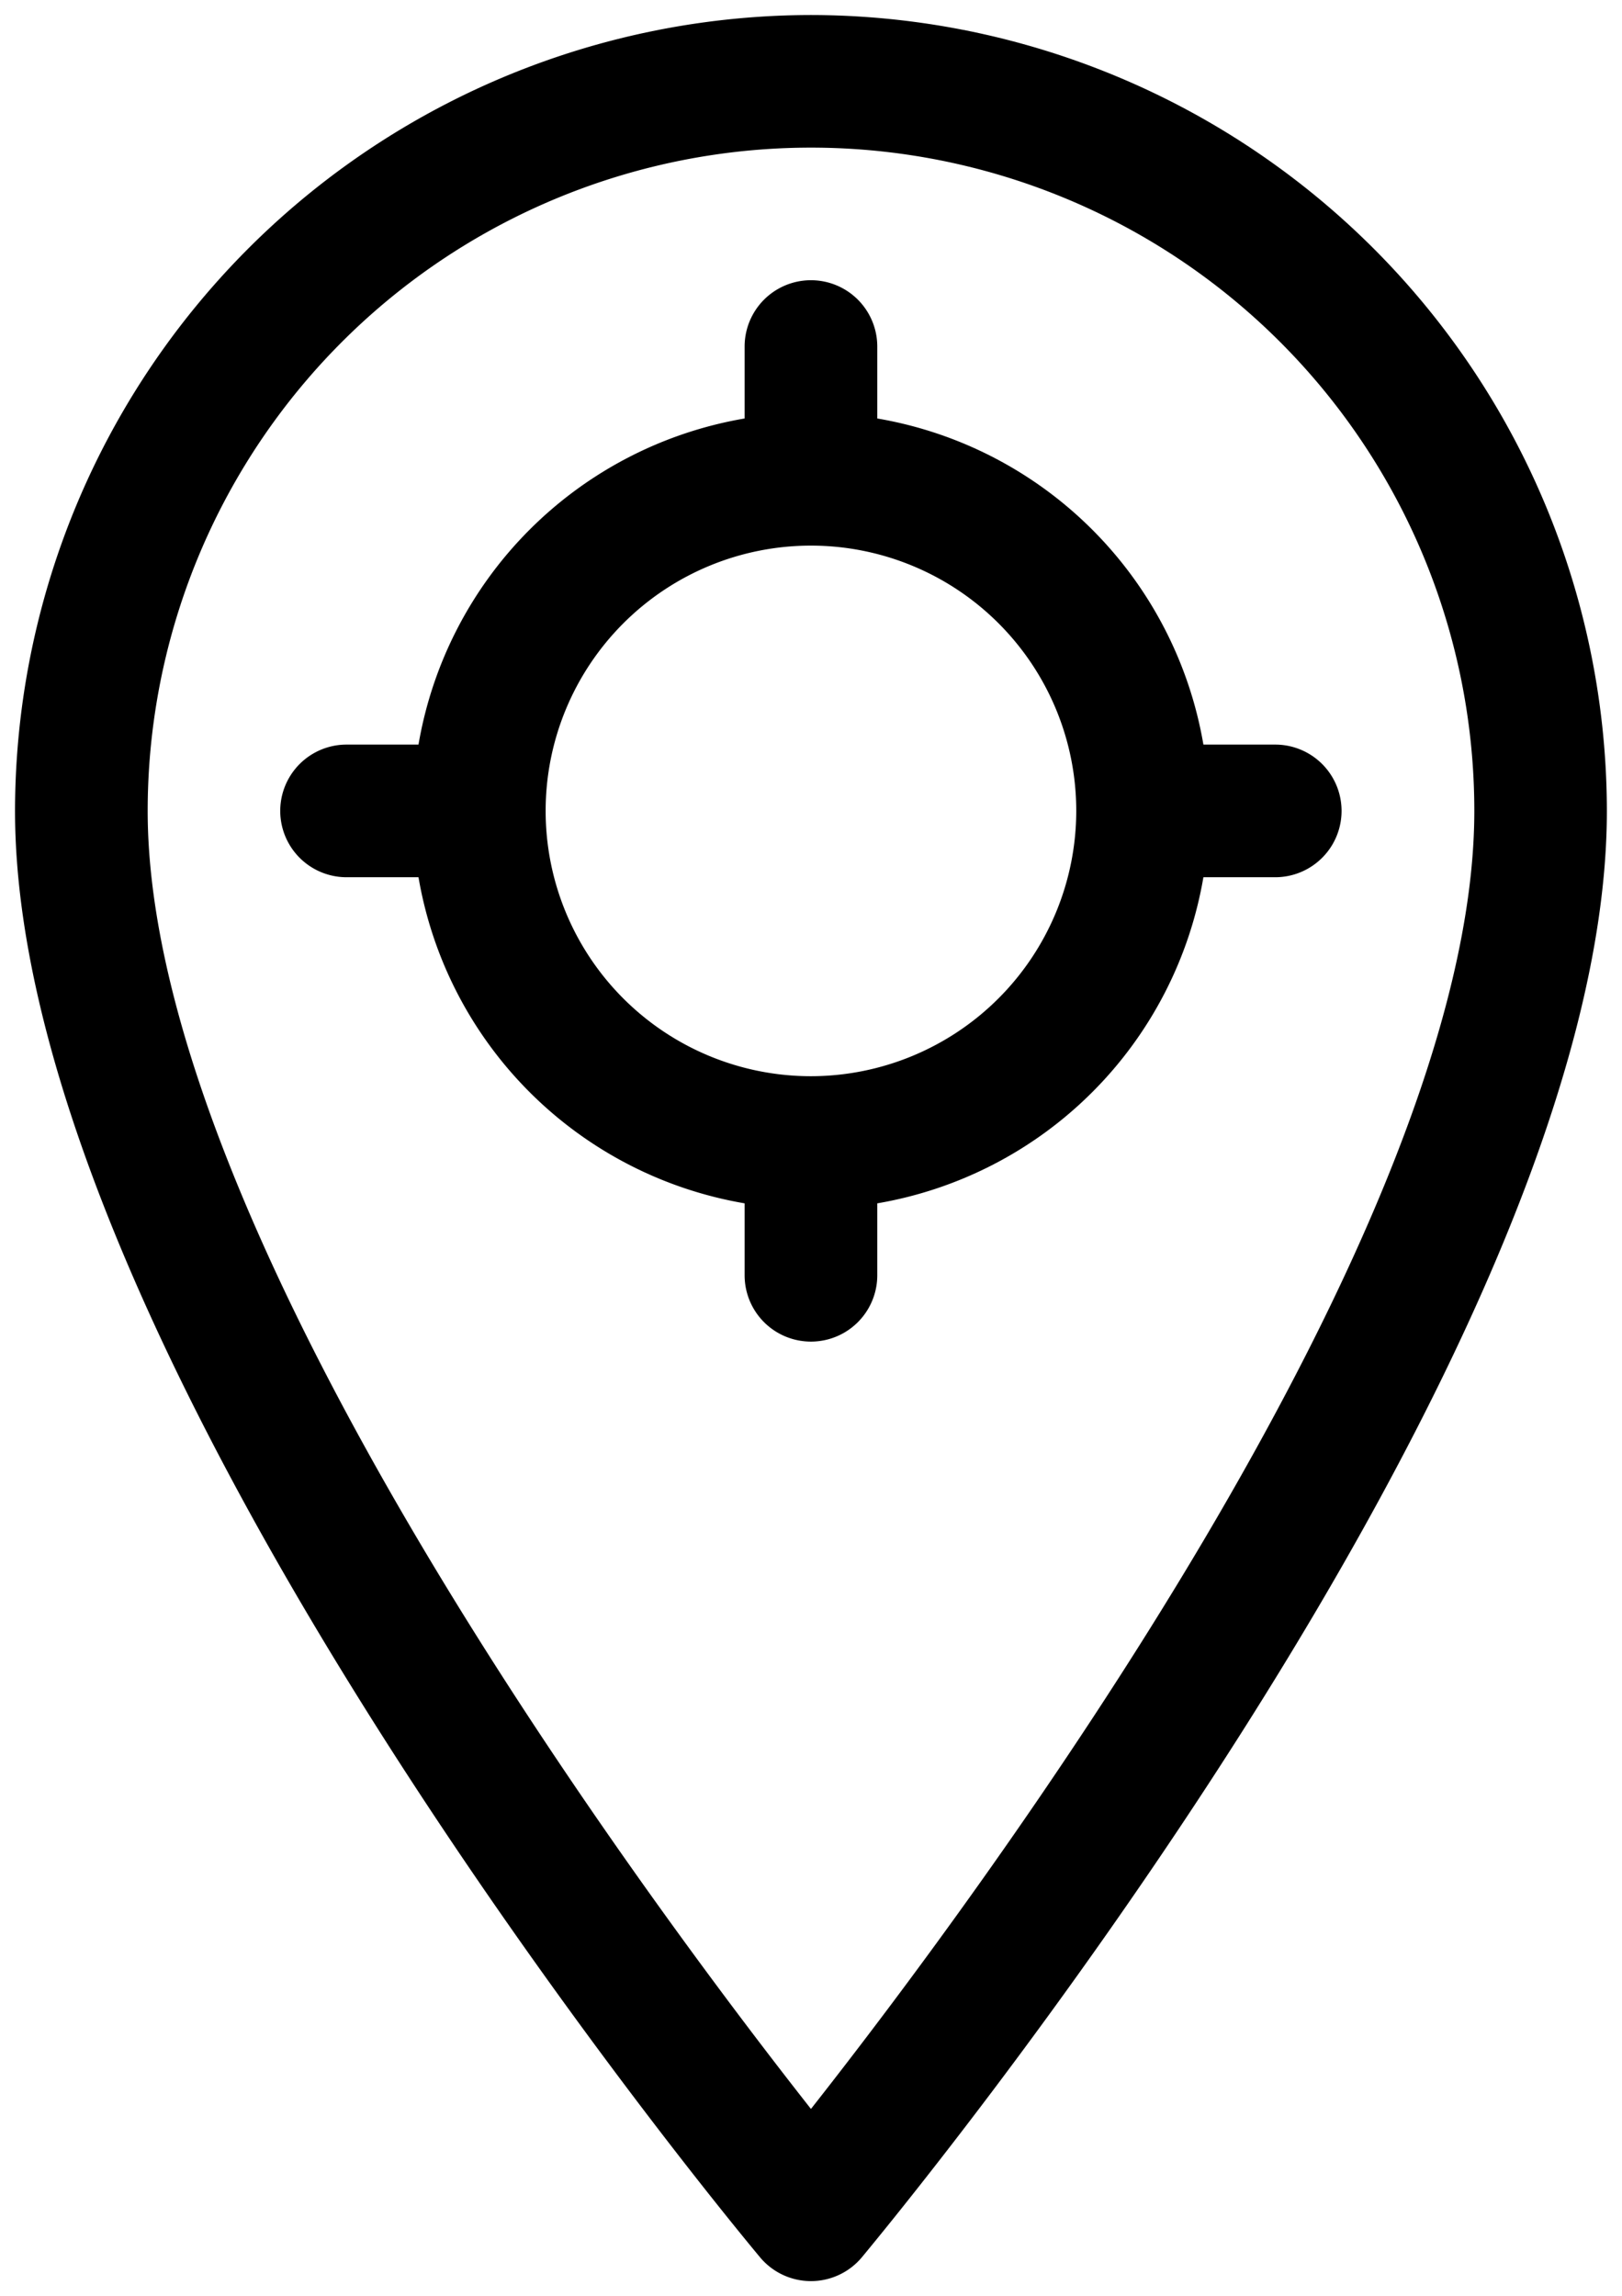 <svg xmlns="http://www.w3.org/2000/svg" width="16.189" height="22.919" viewBox="0 0 16.189 22.919"><defs></defs><g transform="translate(0.15 0.15)"><path class="a" d="M84.192,0a7.953,7.953,0,0,0-7.944,7.944c0,5.474,7.133,14.074,7.436,14.437a.662.662,0,0,0,1.016,0c.3-.363,7.436-8.964,7.436-14.437A7.953,7.953,0,0,0,84.192,0Zm0,20.9c-1.63-2.072-6.62-8.756-6.62-12.956a6.62,6.62,0,1,1,13.241,0C90.813,12.144,85.823,18.829,84.192,20.9Z" transform="translate(-76.248)"/><path class="a" d="M146.178,64.634h-.717a3.982,3.982,0,0,0-3.255-3.255v-.718a.662.662,0,1,0-1.324,0v.718a3.982,3.982,0,0,0-3.255,3.255h-.718a.662.662,0,0,0,0,1.324h.718a3.982,3.982,0,0,0,3.255,3.255v.718a.662.662,0,0,0,1.324,0v-.718a3.982,3.982,0,0,0,3.255-3.255h.717a.662.662,0,0,0,0-1.324Zm-4.634,3.31a2.648,2.648,0,1,1,2.648-2.648A2.651,2.651,0,0,1,141.544,67.944Z" transform="translate(-133.6 -57.352)"/></g></svg>